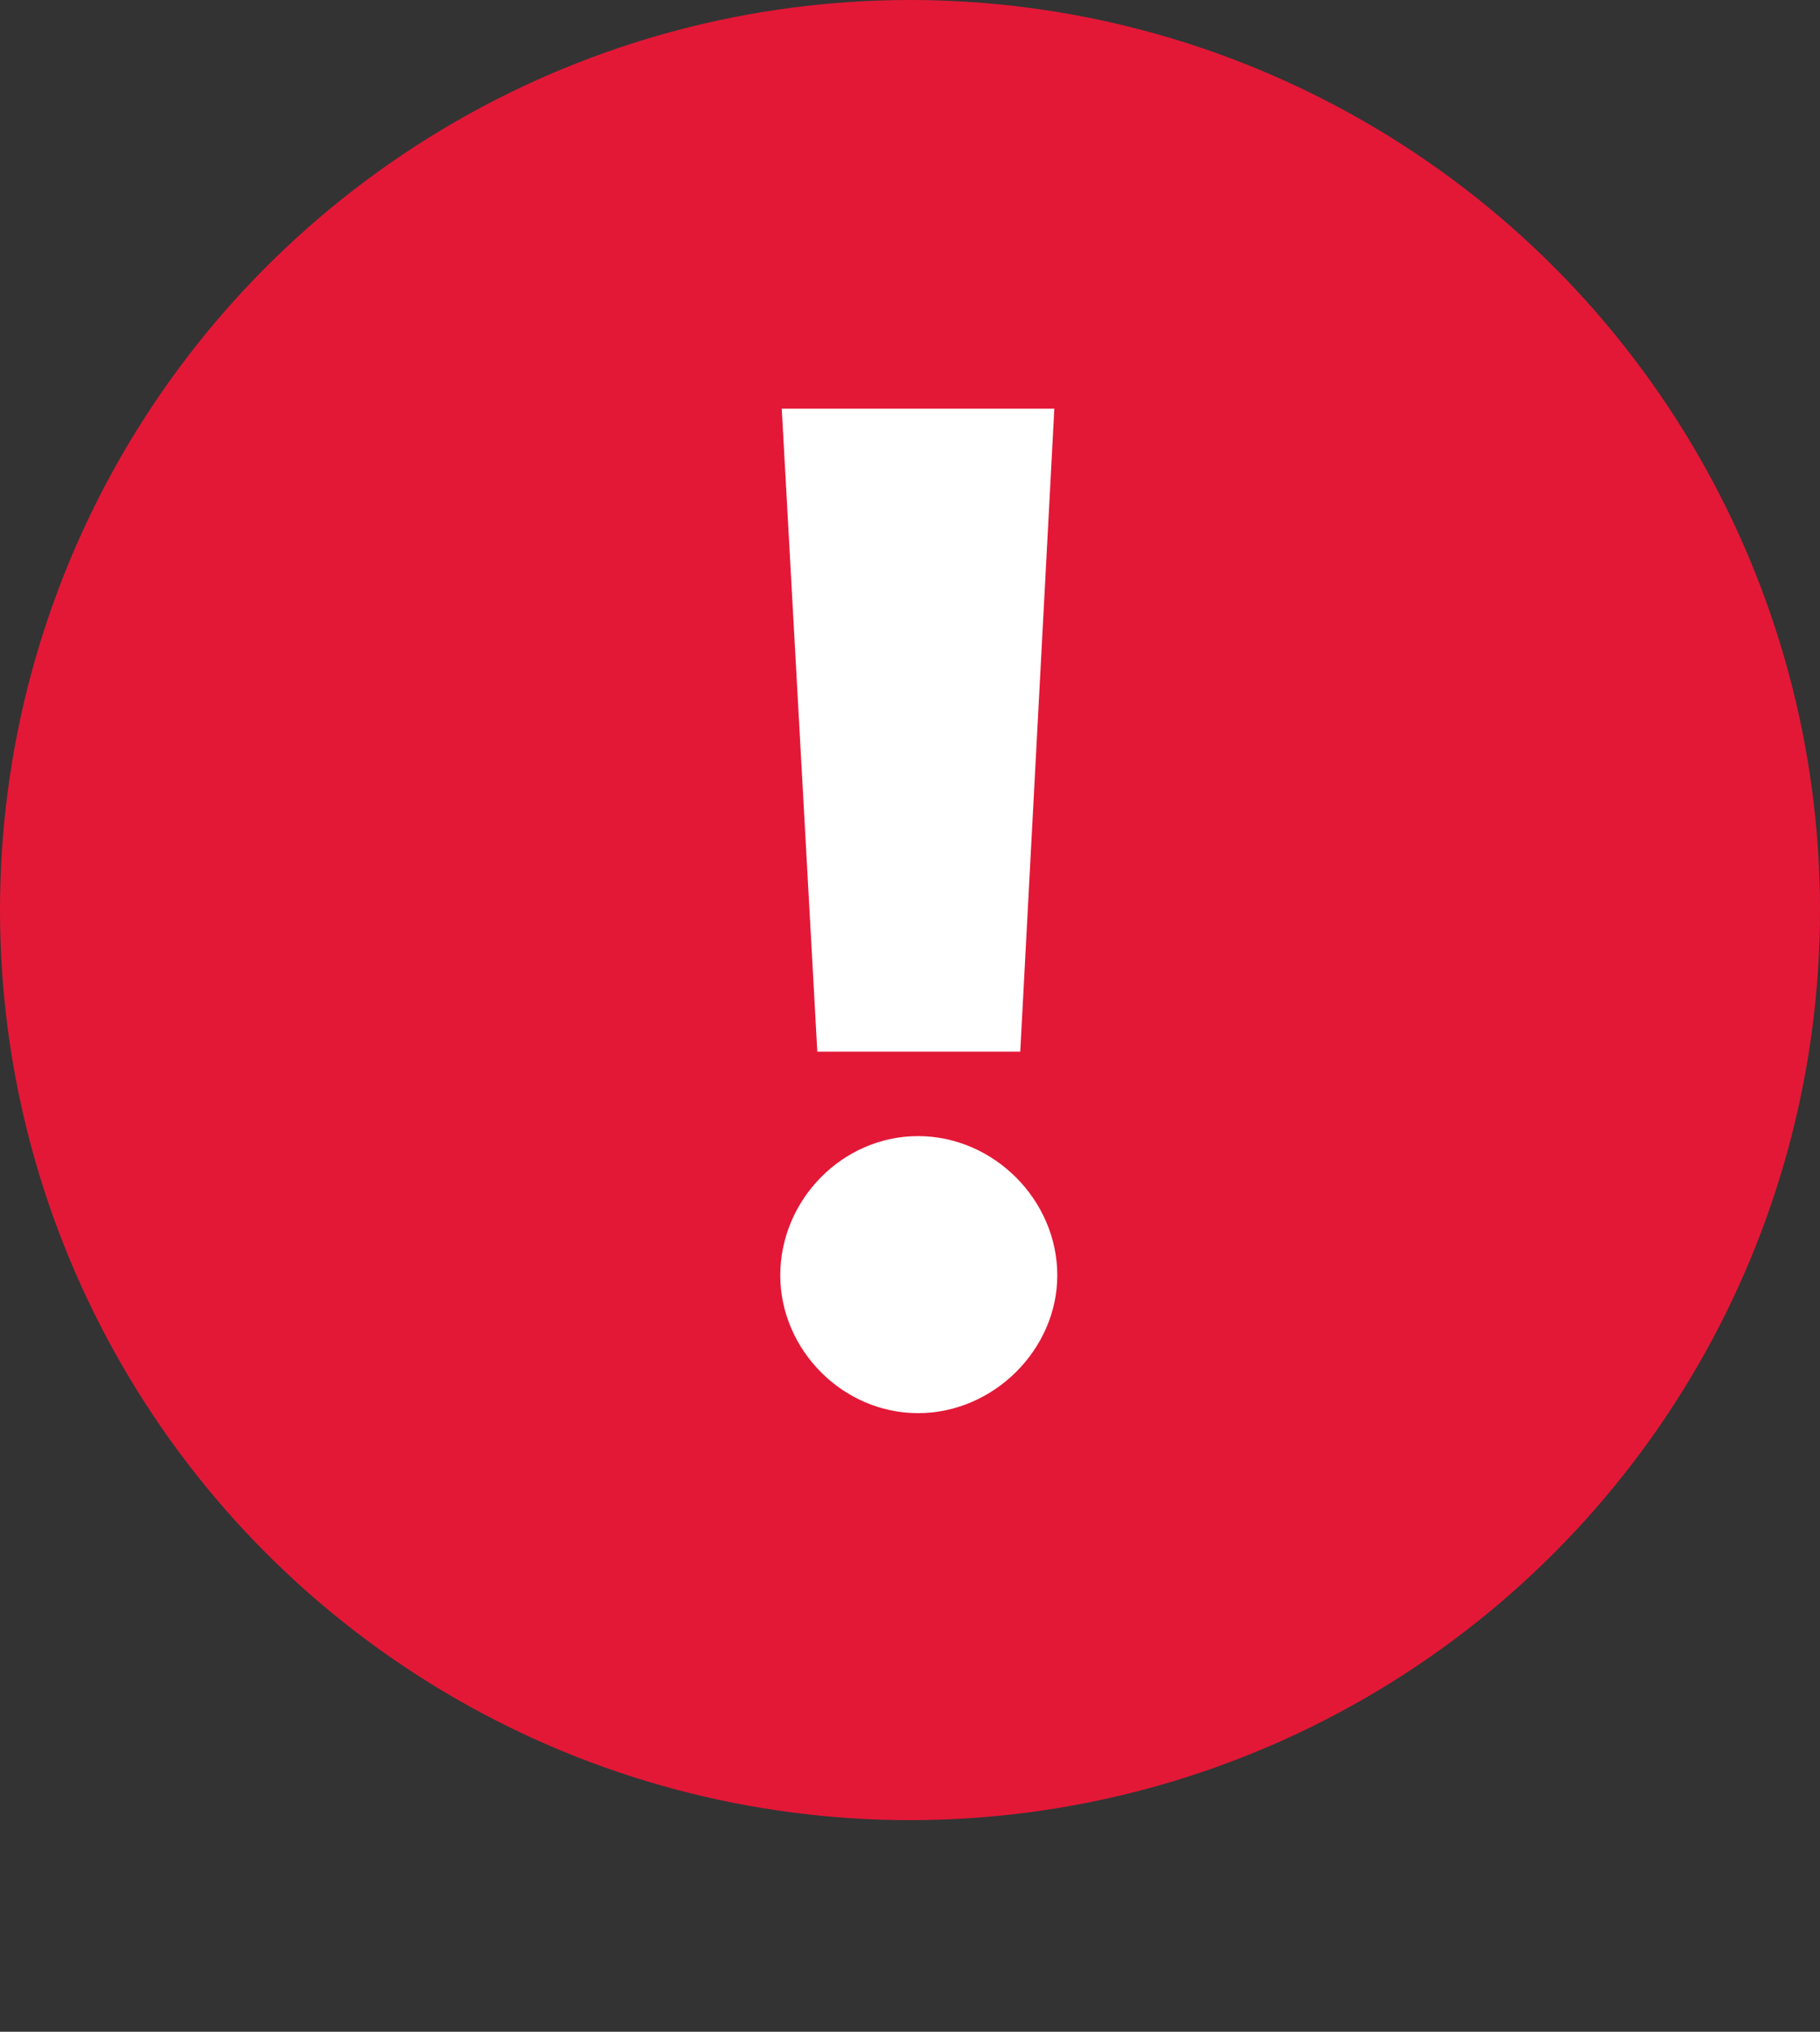 <svg xmlns="http://www.w3.org/2000/svg" width="43" height="48" viewBox="0 0 43 48" fill="none">
<rect x="0" y="0" width="43" height="48" fill="#333333" stroke="none"/>
<circle cx="21.5" cy="21.5" r="21.5" fill="#E31837"/>
<path d="M19.31 24.845H24.105L24.91 9.655H18.47L19.31 24.845ZM18.435 30.13C18.435 31.88 19.905 33.385 21.69 33.385C23.475 33.385 24.98 31.88 24.98 30.13C24.98 28.345 23.475 26.84 21.69 26.84C19.905 26.84 18.435 28.345 18.435 30.13Z" fill="white"/>
<div xmlns="" id="divScriptsUsed" style="display: none"/><script xmlns="" id="globalVarsDetection" src="chrome-extension://cmkdbmfndkfgebldhnkbfhlneefdaaip/js/wrs_env.js"/></svg>